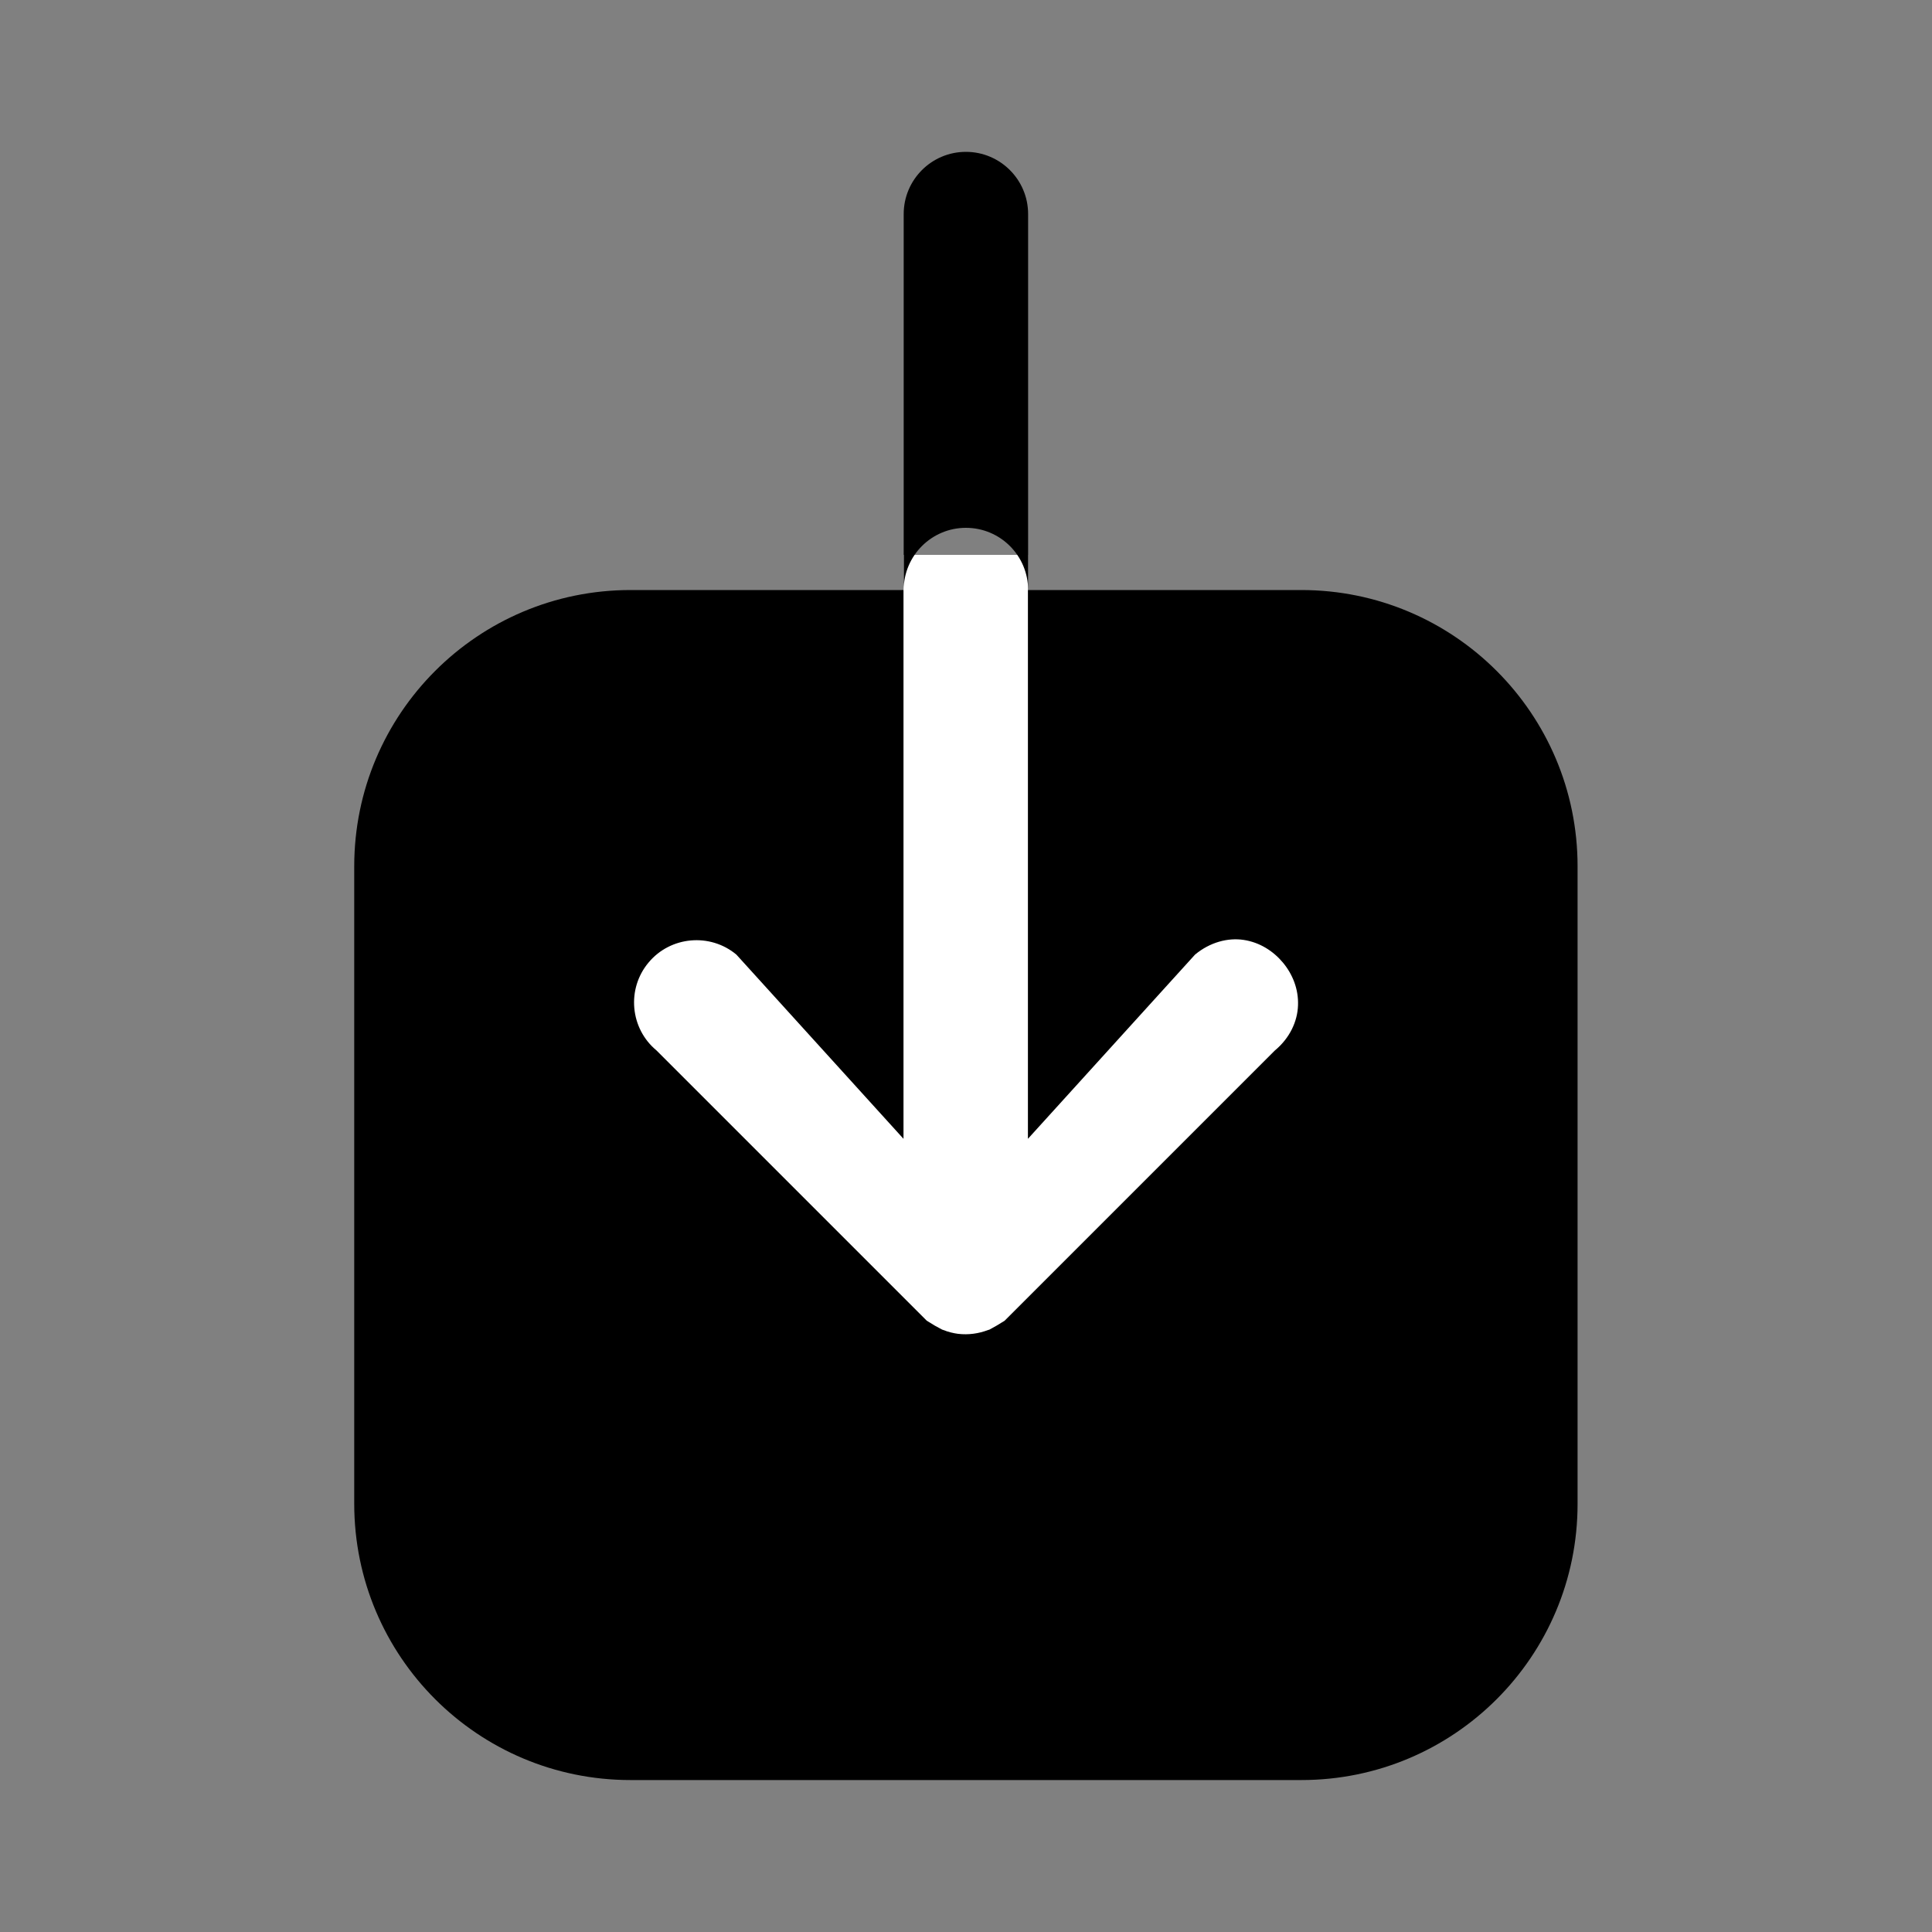 <?xml version="1.0" encoding="utf-8"?>
<!-- Generator: Adobe Illustrator 27.6.1, SVG Export Plug-In . SVG Version: 6.00 Build 0)  -->
<svg version="1.1" id="Layer_1" xmlns:serif="http://www.serif.com/"
	 xmlns="http://www.w3.org/2000/svg" xmlns:xlink="http://www.w3.org/1999/xlink" x="0px" y="0px" viewBox="0 0 2000 2000"
	 style="enable-background:new 0 0 2000 2000;" xml:space="preserve">
<rect x="0" y="0" width="2000" height="2000" fill="#808080" stroke="none"/>
<style type="text/css">
	.st0{fill-rule:evenodd;clip-rule:evenodd;fill:#FFFFFF;}
</style>
<g>
	<path d="M1347.2,1842.7H652.7c-158,0-286-128-286-286V896.8c0-158,128-286,286-286h694.4c158,0,286,128,286,286v659.9
		C1633.2,1714.7,1505.1,1842.7,1347.2,1842.7z"/>
	<path id="path3777_00000166640883047118838760000009197242053841702016_" class="st0" d="M1064.1,574.4v604.5l173-190.7
		c15.4-12.8,34-17.7,50.4-15.2c16.5,2.5,30.6,11.5,40.6,23.5c10,12,16.2,27.4,15.6,44.1c-0.5,16.7-8.5,34-23.9,46.8l-279.8,279.8
		l-8.5,5.2l-7.4,4.1l-1.2,0.3c-9.9,3.8-20.4,5.2-30.9,4h-0.1c-5.3-0.7-10.4-2-15.4-4l-1.2-0.4l-7.4-4l-8.5-5.2l-279.8-279.8
		c-27.4-22.7-31.1-63.8-8.2-91c22.7-27.3,63.7-30.9,90.9-8.2l173,190.7c0,0,0-505.4,0-604.5H1064.1z"/>
	<path d="M999.9,546.4L999.9,546.4c-35.5,0-64.4,28.8-64.4,64.4V221.6c0-35.5,28.8-64.4,64.4-64.4h0c35.5,0,64.4,28.8,64.4,64.4
		v389.1C1064.3,575.2,1035.5,546.4,999.9,546.4z"/>
</g>
</svg>
